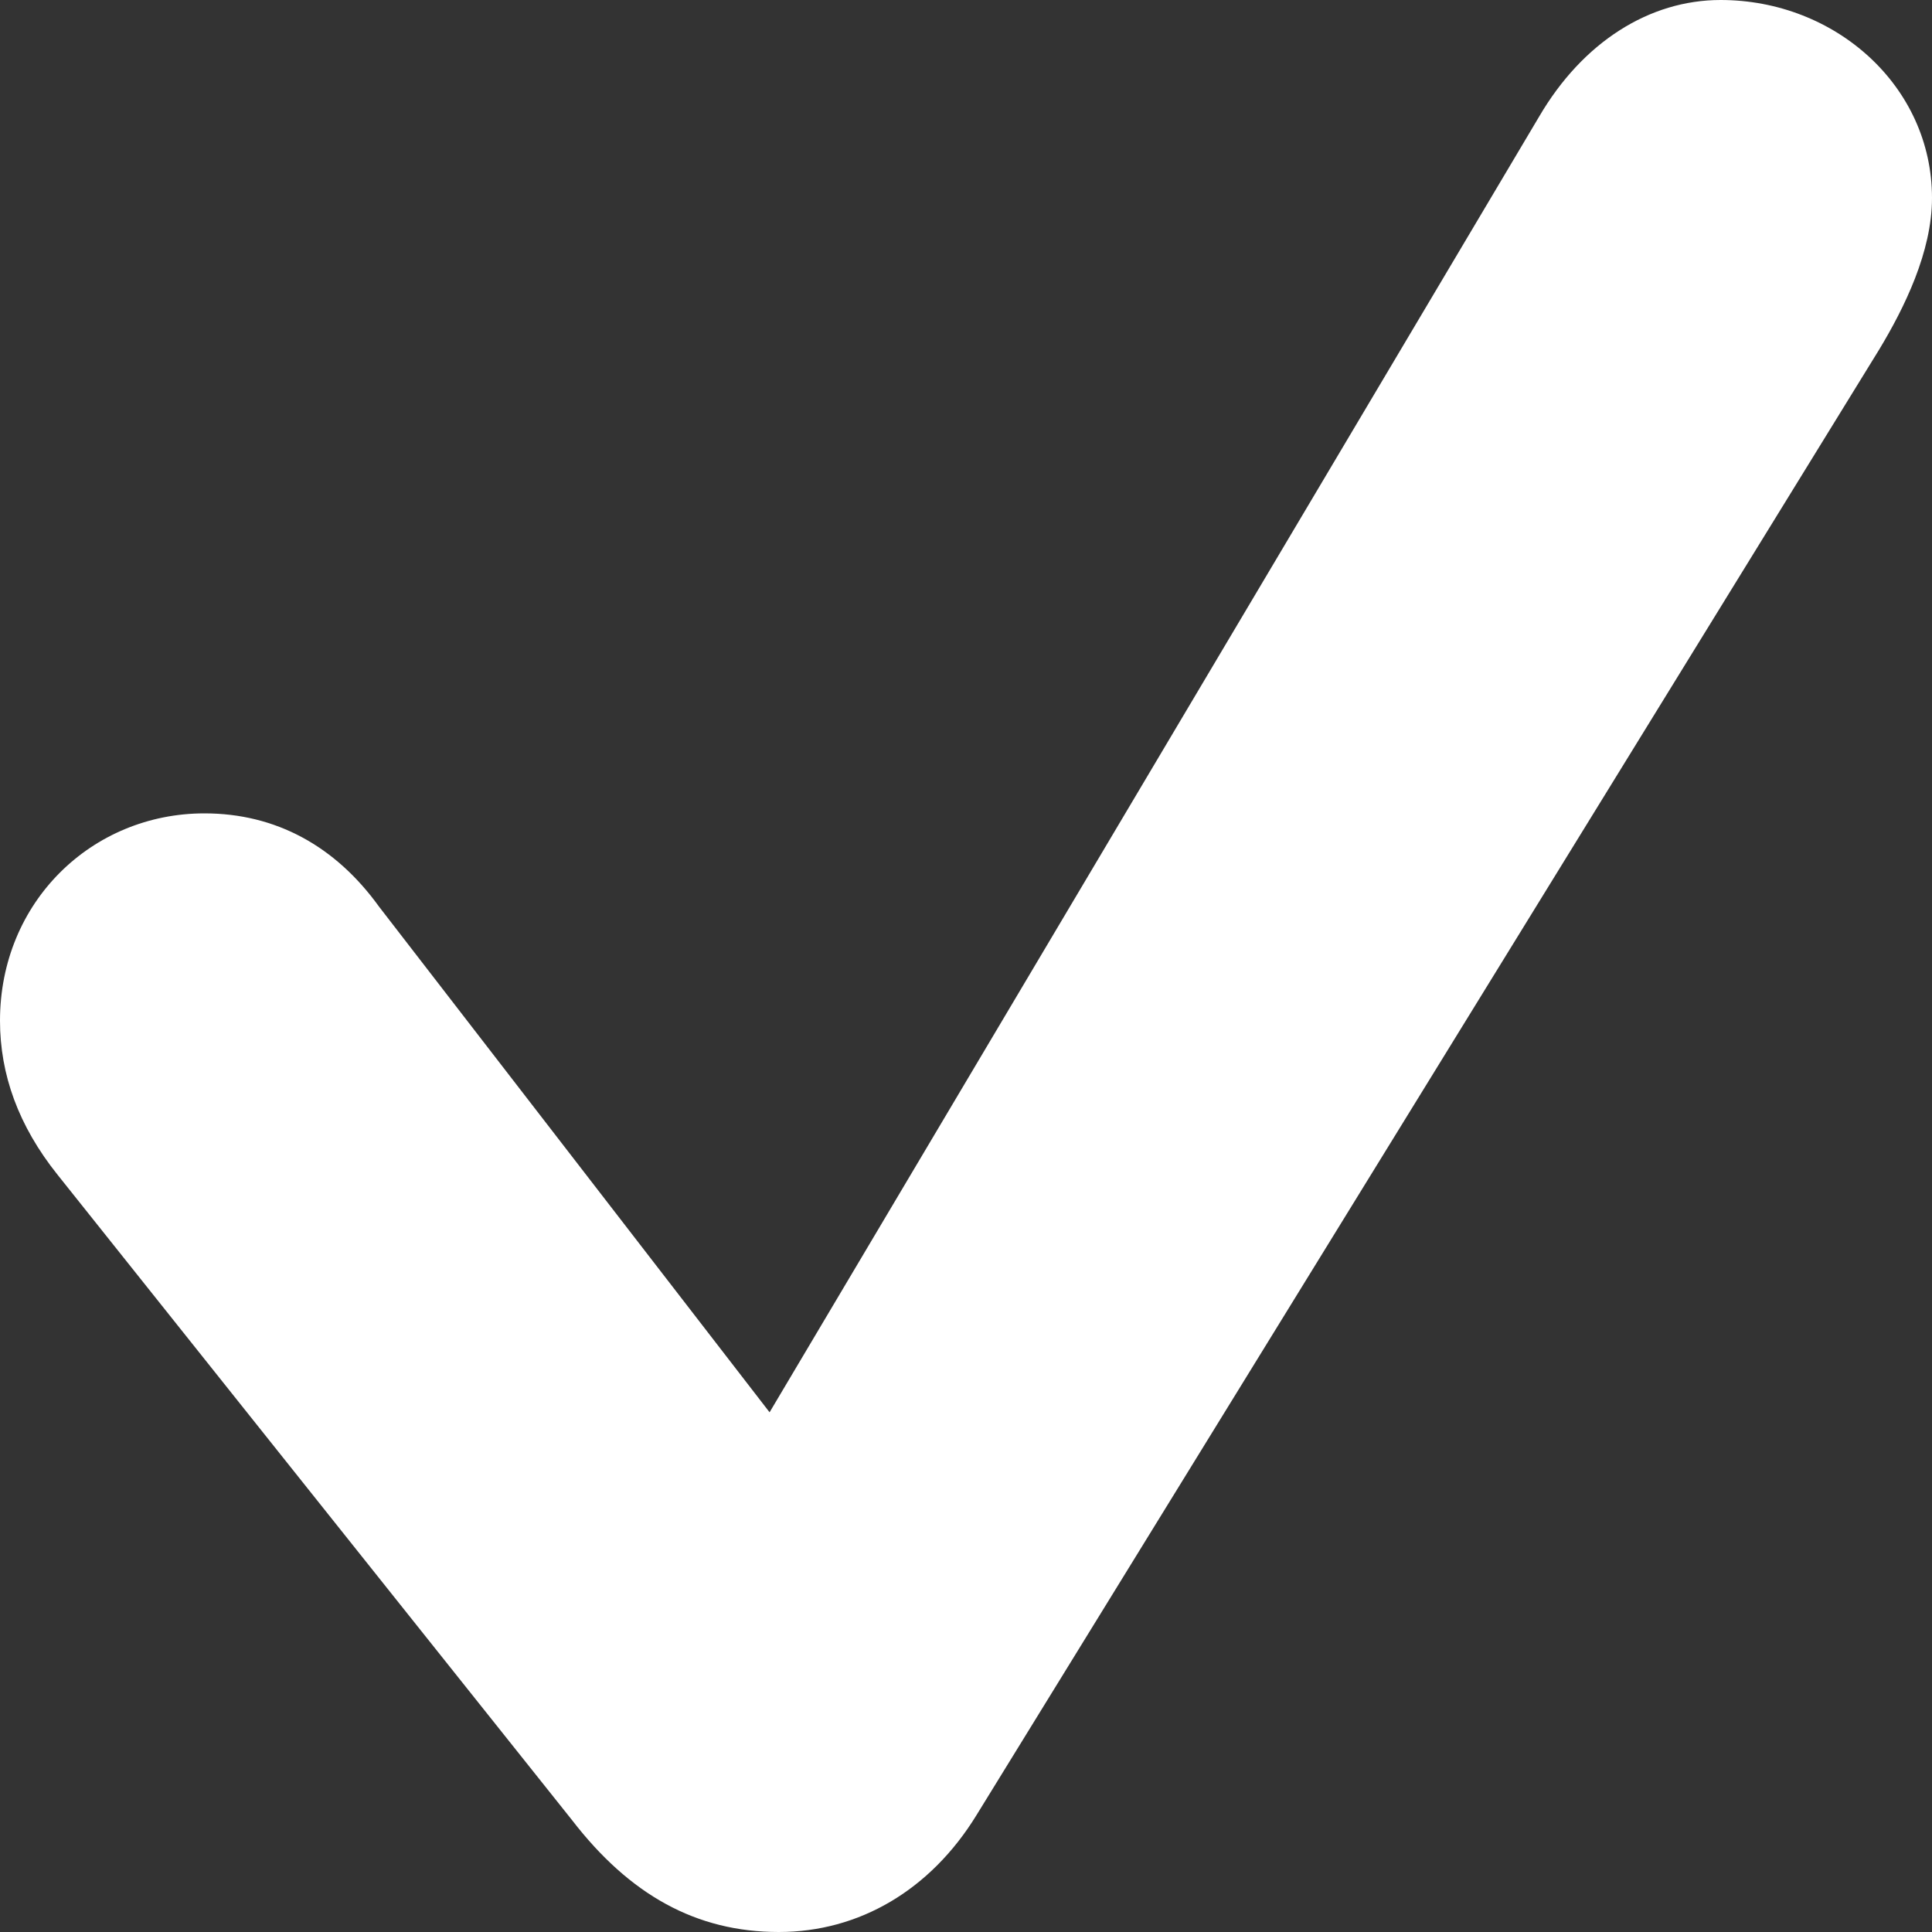 <svg width="12" height="12" viewBox="0 0 12 12" fill="none" xmlns="http://www.w3.org/2000/svg">
<rect x="0" y="0" width="12" height="12" fill="#333333" stroke="none"/>
<path d="M4.837 12C4.323 12 3.91 11.768 3.553 11.305L0.357 7.296C0.114 6.992 0 6.673 0 6.34C0 5.602 0.571 5.052 1.27 5.052C1.712 5.052 2.083 5.255 2.354 5.631L4.78 8.772L9.56 0.724C9.831 0.261 10.245 0 10.687 0C11.401 0 12 0.536 12 1.23C12 1.563 11.829 1.911 11.672 2.171L6.064 11.276C5.779 11.739 5.337 12 4.837 12Z" fill="white"/>
</svg>
